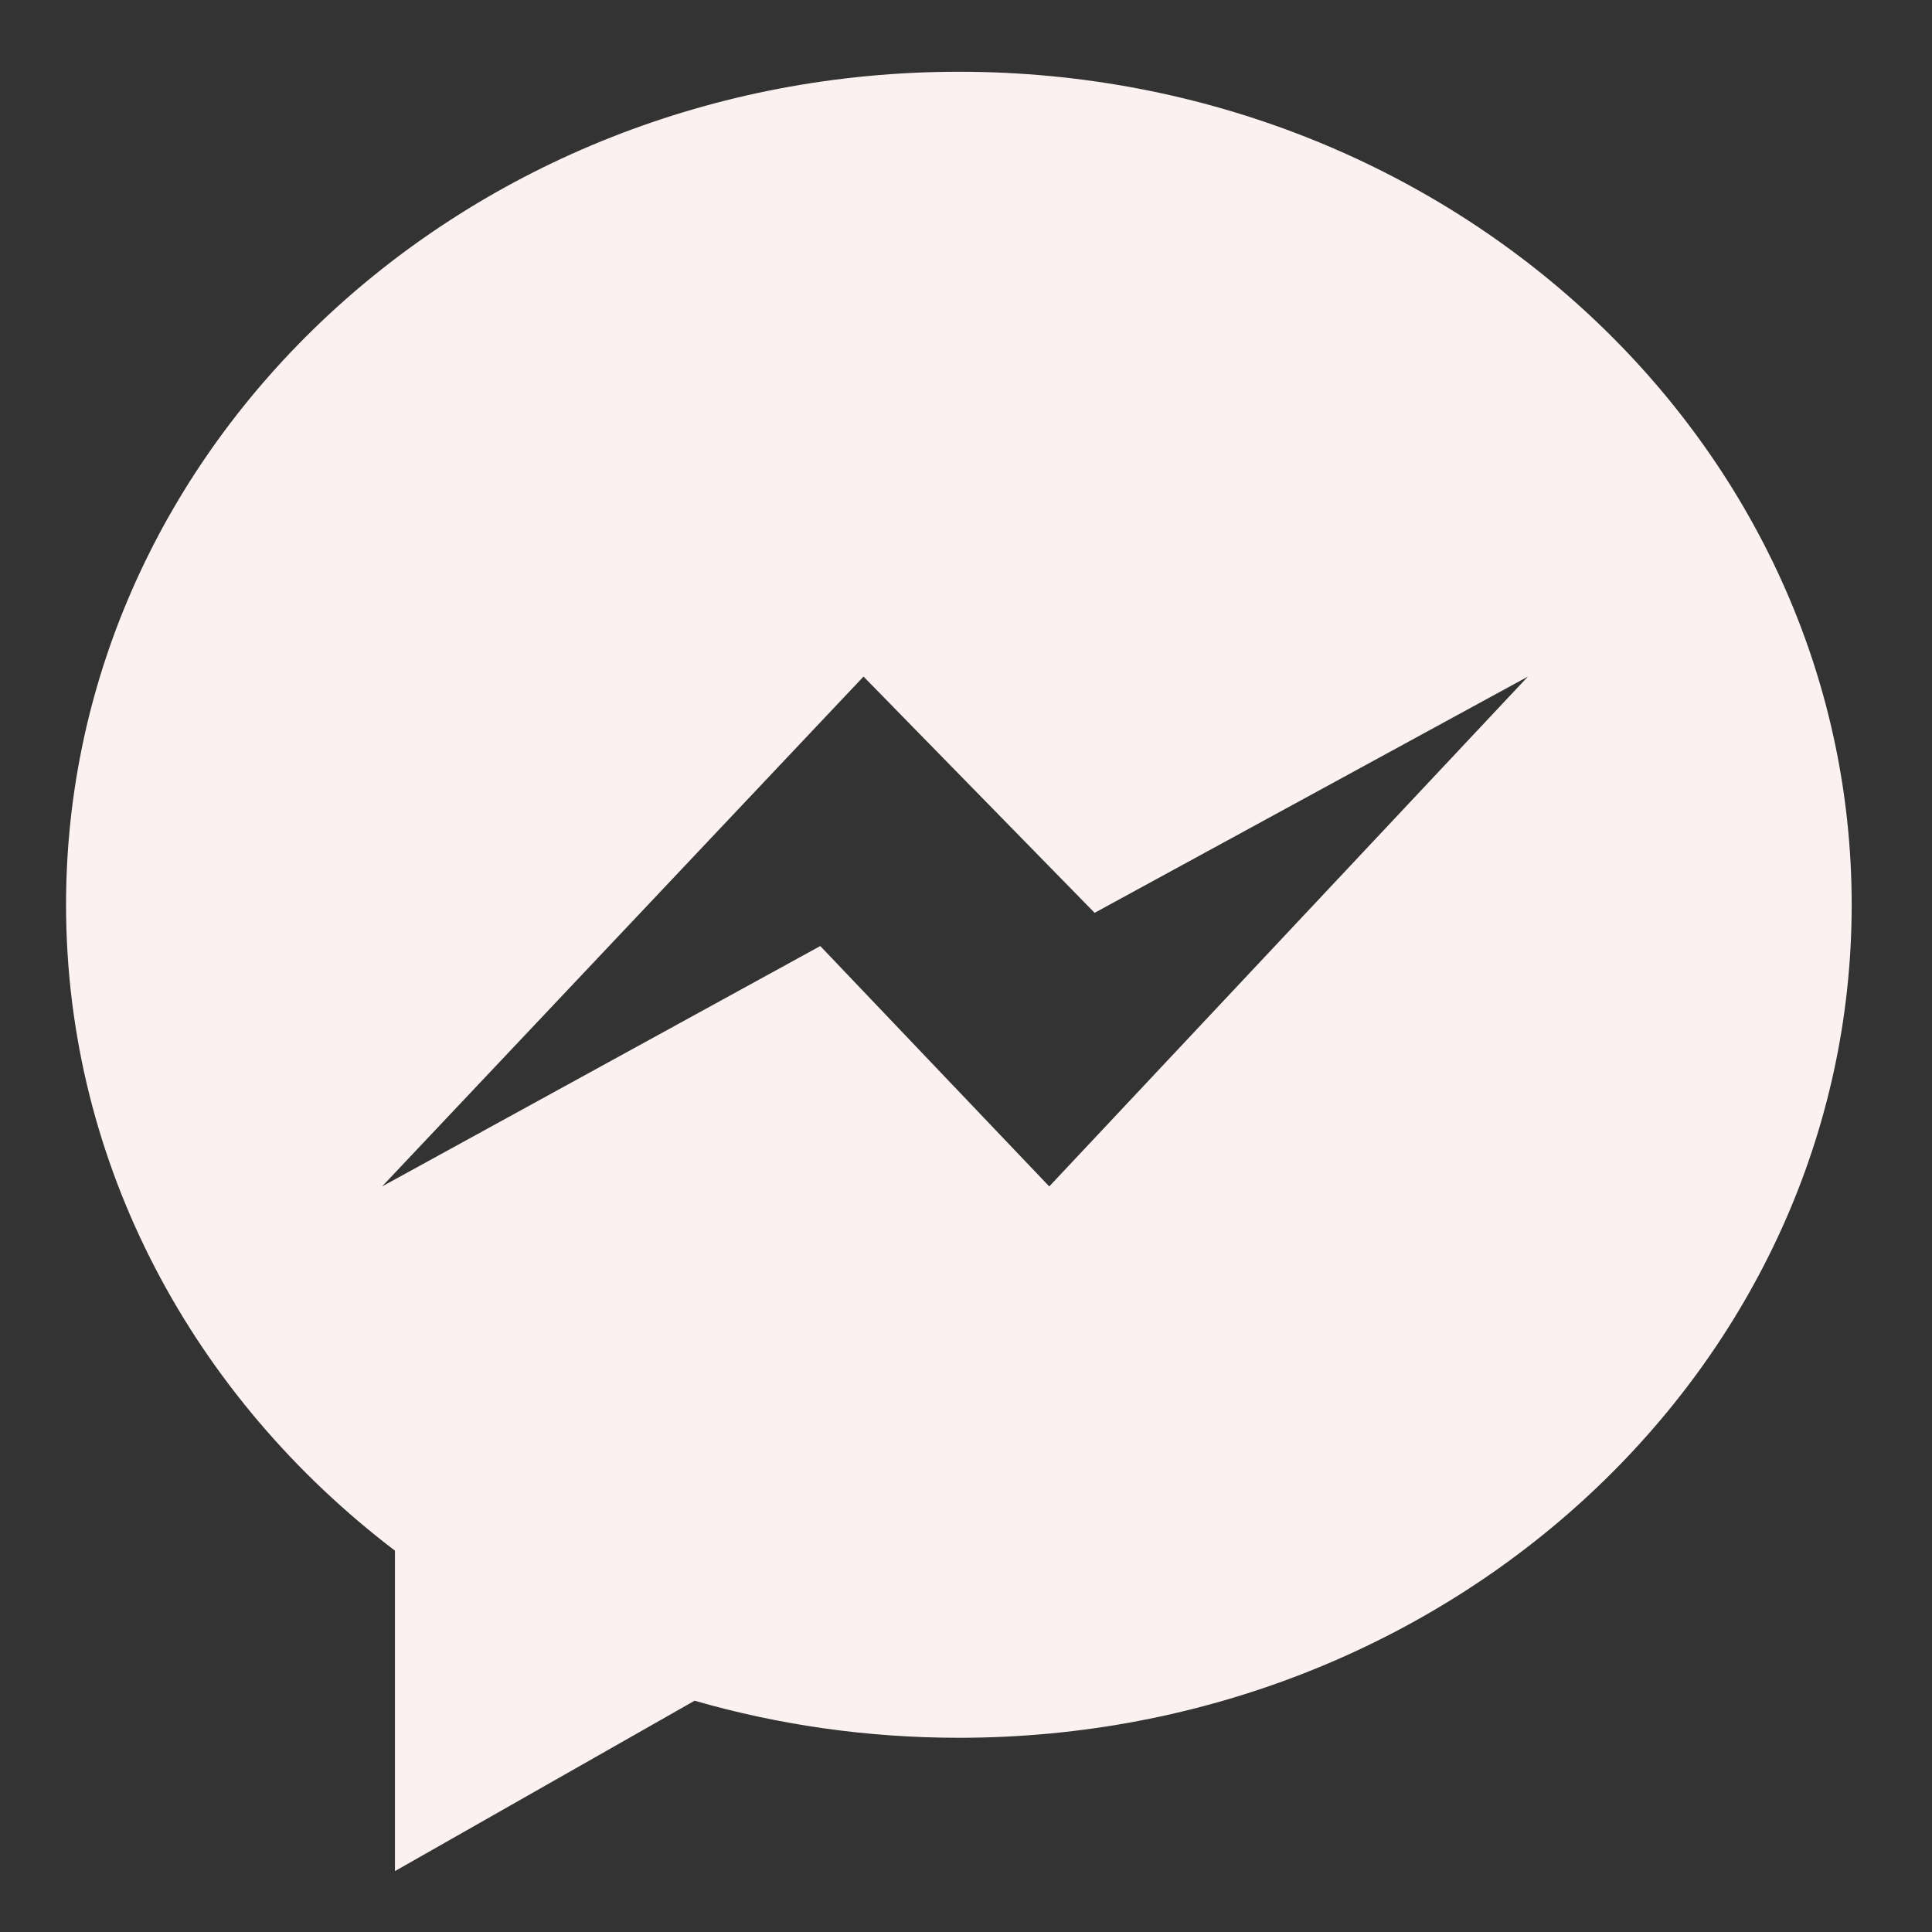<svg width="21" height="21" viewBox="0 0 21 21" fill="none" xmlns="http://www.w3.org/2000/svg">
<rect x="0" y="0" width="21" height="21" fill="#333333" stroke="none"/>
<g clip-path="url(#clip0)">
<path d="M10.423 0.78C5.063 0.78 0.718 4.834 0.718 9.834C0.718 12.666 2.111 15.194 4.293 16.855V20.338L7.55 18.486C8.458 18.748 9.423 18.889 10.423 18.889C15.783 18.889 20.127 14.835 20.127 9.834C20.127 4.834 15.783 0.78 10.423 0.78ZM11.405 12.896L8.916 10.283L4.153 12.896L9.386 7.354L11.898 9.922L16.608 7.354L11.405 12.896Z" fill="#FCF1F1"/>
</g>
<defs>
<clipPath id="clip0">
<rect width="20.862" height="20.862" fill="white" transform="translate(0 0.138)"/>
</clipPath>
</defs>
</svg>
